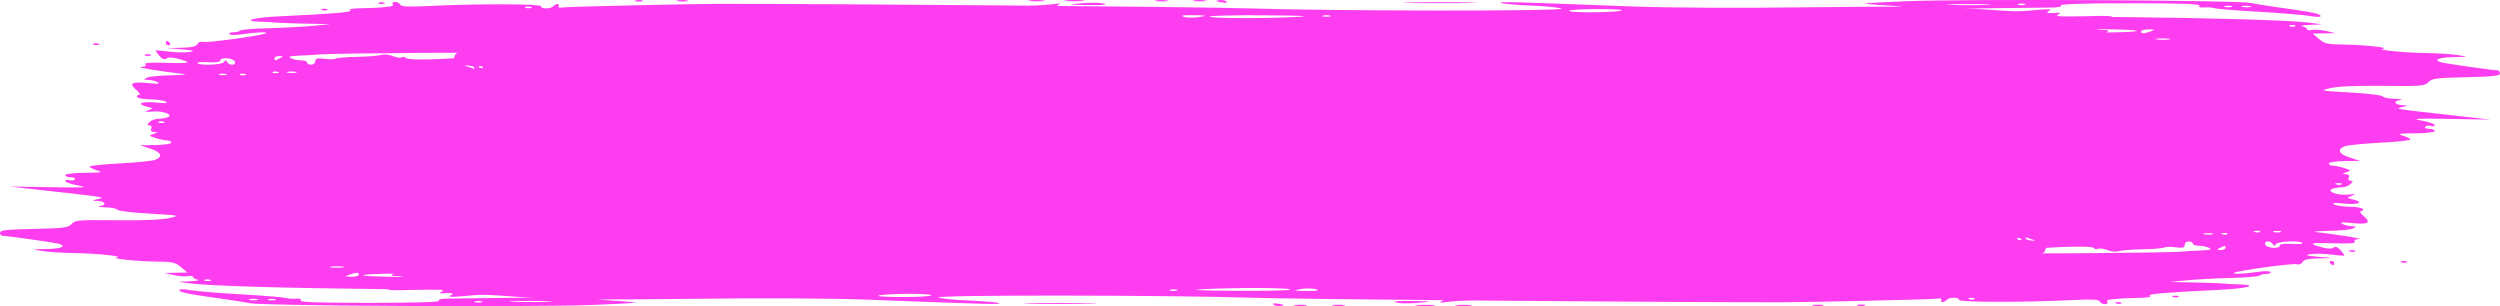 <svg width="245" height="30" viewBox="0 0 245 30" fill="none" xmlns="http://www.w3.org/2000/svg">
<path fill-rule="evenodd" clip-rule="evenodd" d="M186.928 0.115C184.804 0.198 182.946 0.295 182.799 0.332C182.653 0.368 183.552 0.458 184.797 0.531C187.055 0.664 187.052 0.664 183.599 0.73C181.694 0.766 178.877 0.87 177.339 0.962C175.403 1.077 176.388 1.098 180.535 1.03C190.013 0.874 199.744 0.736 200.996 0.74C201.694 0.742 202.079 0.66 201.979 0.531C201.871 0.392 204.202 0.319 208.772 0.319C213.711 0.319 215.677 0.386 215.551 0.549C215.438 0.694 215.605 0.761 216.001 0.73C216.347 0.702 216.81 0.737 217.03 0.806C217.25 0.875 219.228 1.034 221.425 1.159C223.623 1.283 225.871 1.47 226.42 1.573C226.97 1.675 227.419 1.68 227.419 1.584C227.419 1.343 226.714 1.202 222.624 0.63C222.111 0.558 221.152 0.401 220.493 0.28C219.073 0.02 192.697 -0.109 186.928 0.115ZM105.814 0.338C104.562 0.457 104.598 0.466 106.413 0.498C108.326 0.531 108.903 0.441 107.745 0.291C107.416 0.248 106.547 0.269 105.814 0.338ZM102.884 0.443C102.591 0.479 101.302 0.57 100.02 0.645C98.738 0.72 97.689 0.852 97.689 0.938C97.689 1.024 98.079 1.056 98.555 1.01C99.219 0.945 99.328 0.977 99.021 1.149C98.718 1.319 98.909 1.368 99.82 1.351C100.914 1.331 100.949 1.315 100.22 1.167L99.421 1.006L100.398 0.98C100.935 0.967 101.414 1.04 101.463 1.145C101.514 1.252 102.528 1.265 103.816 1.175C106.258 1.004 106.216 0.922 103.683 0.918C102.804 0.916 102.384 0.868 102.751 0.811C103.38 0.713 104.232 0.284 103.67 0.348C103.531 0.364 103.177 0.406 102.884 0.443ZM194.731 0.476C193.822 0.517 192.263 0.517 191.268 0.476C190.273 0.435 191.017 0.402 192.922 0.401C194.827 0.401 195.641 0.434 194.731 0.476ZM198.45 0.459C198.267 0.518 197.967 0.518 197.784 0.459C197.601 0.4 197.75 0.352 198.117 0.352C198.483 0.352 198.633 0.4 198.45 0.459ZM218.695 0.671C218.512 0.73 218.212 0.73 218.029 0.671C217.846 0.613 217.996 0.564 218.362 0.564C218.728 0.564 218.878 0.613 218.695 0.671ZM220.565 0.67C220.384 0.728 220.025 0.732 219.765 0.678C219.506 0.624 219.654 0.577 220.093 0.572C220.533 0.568 220.745 0.612 220.565 0.67ZM106.547 0.889C106.803 0.943 107.223 0.943 107.479 0.889C107.735 0.836 107.526 0.792 107.013 0.792C106.5 0.792 106.29 0.836 106.547 0.889ZM109.077 0.884C109.261 0.943 109.56 0.943 109.743 0.884C109.927 0.825 109.777 0.777 109.41 0.777C109.044 0.777 108.894 0.825 109.077 0.884ZM58.079 1.234C58.003 1.333 56.604 1.394 54.972 1.37C52.01 1.327 46.822 1.64 45.949 1.914C45.657 2.005 45.508 2.254 45.544 2.593C45.603 3.17 45.645 3.19 47.143 3.388C48.369 3.551 48.467 3.894 47.276 3.851C46.483 3.822 46.416 3.868 46.487 4.403C46.554 4.914 46.471 4.987 45.821 4.99C44.889 4.994 44.561 5.183 44.488 5.756C44.44 6.13 44.613 6.231 45.487 6.342C46.901 6.522 46.824 6.816 45.328 6.95C44.146 7.056 42.676 7.821 42.958 8.183C43.028 8.273 42.725 8.41 42.285 8.487C41.594 8.608 41.537 8.668 41.864 8.928C42.073 9.094 42.402 9.232 42.595 9.233C42.861 9.236 42.851 9.285 42.557 9.433C42.284 9.571 42.596 9.649 43.599 9.695C45.012 9.76 45.03 9.769 45.054 10.45C45.067 10.83 44.988 11.14 44.878 11.14C44.769 11.14 44.679 11.331 44.679 11.564C44.679 11.879 44.489 11.996 43.946 12.017C43.307 12.043 43.291 12.058 43.82 12.139C44.592 12.257 45.997 12.834 45.516 12.836C45.313 12.837 45.218 12.97 45.3 13.14C45.517 13.59 44.99 13.833 43.237 14.09C41.668 14.32 40.992 14.535 41.837 14.535C42.081 14.535 42.281 14.678 42.281 14.853C42.281 15.101 41.926 15.171 40.683 15.171C38.959 15.171 38.423 15.576 40.084 15.624C40.702 15.642 40.854 15.688 40.483 15.745C40.153 15.796 39.884 15.919 39.884 16.02C39.884 16.121 39.642 16.265 39.347 16.339C39.052 16.414 38.877 16.56 38.957 16.664C39.038 16.768 38.71 16.943 38.228 17.054C37.472 17.227 37.625 17.258 39.351 17.28C41.402 17.306 41.478 17.53 39.531 17.809C38.668 17.932 38.563 18.003 38.842 18.27C39.106 18.524 39.215 18.532 39.399 18.311C39.577 18.097 39.716 18.128 40.028 18.454C40.394 18.837 40.377 18.889 39.823 19.08C39.305 19.258 39.429 19.305 40.683 19.404C41.998 19.509 42.09 19.547 41.582 19.779C41.271 19.921 40.492 20.101 39.85 20.179C37.858 20.42 37.743 20.673 39.617 20.693L41.349 20.71L39.084 21.389L36.82 22.067L38.152 22.173L39.484 22.279L37.915 22.566C36.818 22.767 36.457 22.91 36.716 23.04C36.92 23.143 37.326 23.236 37.619 23.246C38.148 23.264 38.148 23.265 37.624 23.428C37.241 23.547 37.57 23.643 38.823 23.776C40.387 23.942 40.45 23.966 39.484 24.035C38.898 24.077 38.305 24.2 38.166 24.309C38.009 24.432 39.122 24.513 41.096 24.524C43.554 24.537 44.112 24.589 43.547 24.753C43.122 24.877 42.814 25.125 42.814 25.344C42.814 25.651 42.348 25.798 40.353 26.12C39 26.339 38.119 26.553 38.394 26.595C38.795 26.656 38.821 26.709 38.524 26.859C38.251 26.997 38.328 27.048 38.818 27.053C39.184 27.057 39.66 27.149 39.876 27.257C40.312 27.477 40.199 27.53 38.781 27.776C38.394 27.843 38.013 28.033 37.933 28.199C37.812 28.451 38.272 28.484 40.767 28.402C42.969 28.33 43.642 28.365 43.347 28.537C43.01 28.733 43.031 28.764 43.48 28.736C44.37 28.679 44.565 28.747 44.146 28.967C43.874 29.11 44.258 29.129 45.345 29.026C47.334 28.837 47.233 28.835 51.738 29.162C54.499 29.363 58.546 29.396 67.321 29.289C74.606 29.2 81.435 29.23 85.036 29.367C96.905 29.821 98.085 29.853 97.916 29.714C97.821 29.635 96.502 29.52 94.986 29.456C93.469 29.393 92.114 29.256 91.975 29.152C91.629 28.893 114.566 28.913 122.656 29.179C127.297 29.332 162.347 29.631 174.541 29.622C177.262 29.62 189.128 29.351 189.672 29.28C190.122 29.22 190.354 29.264 190.256 29.39C190.167 29.505 190.213 29.599 190.36 29.599C190.506 29.599 190.7 29.504 190.791 29.387C191.007 29.109 191.99 29.112 191.99 29.391C191.99 29.631 198.283 29.645 202.878 29.416C204.982 29.311 205.672 29.341 205.77 29.544C205.841 29.691 206.073 29.811 206.286 29.811C206.498 29.811 206.598 29.716 206.508 29.599C206.417 29.483 206.56 29.371 206.825 29.351C207.09 29.331 207.487 29.293 207.706 29.267C207.926 29.241 208.765 29.208 209.571 29.194C210.464 29.178 210.9 29.099 210.687 28.992C210.341 28.817 212.231 28.655 217.563 28.401C220.243 28.274 221.456 27.925 219.414 27.87C218.762 27.852 218.109 27.815 217.962 27.788C217.816 27.761 216.557 27.715 215.165 27.685L212.635 27.631L214.366 27.466C215.318 27.376 217.276 27.271 218.716 27.235C220.157 27.199 221.393 27.095 221.463 27.005C221.533 26.915 221.83 26.841 222.123 26.841C222.416 26.841 222.591 26.758 222.512 26.656C222.433 26.554 221.863 26.55 221.231 26.647C219.956 26.844 218.74 26.893 218.932 26.741C219.188 26.536 224.707 25.779 225.089 25.895C225.312 25.964 225.555 25.872 225.645 25.686C225.758 25.452 226.212 25.346 227.211 25.321L228.618 25.287L227.153 25.161C226 25.063 225.84 25.009 226.405 24.91C226.799 24.84 227.698 24.854 228.402 24.94C229.107 25.027 229.71 25.078 229.744 25.055C229.777 25.031 229.613 24.795 229.38 24.529C229.099 24.21 228.866 24.118 228.691 24.258C228.515 24.398 228.144 24.394 227.589 24.247C226.101 23.852 226.336 23.763 228.664 23.84C230.288 23.894 230.896 23.848 230.767 23.681C230.654 23.537 230.821 23.439 231.199 23.427C231.747 23.41 229.129 22.986 227.019 22.75C226.58 22.701 227.119 22.645 228.218 22.626C229.317 22.607 230.396 22.498 230.616 22.385C230.947 22.215 230.924 22.178 230.482 22.173C230.189 22.169 229.77 22.066 229.55 21.942C229.258 21.779 229.49 21.754 230.415 21.853C232.068 22.028 232.418 21.843 231.655 21.196C231.317 20.91 231.199 20.688 231.384 20.688C231.565 20.688 231.638 20.592 231.548 20.476C231.457 20.359 230.881 20.262 230.267 20.26C229.653 20.258 228.971 20.157 228.751 20.036C228.463 19.876 228.743 19.853 229.75 19.953C231.173 20.093 231.711 19.811 230.549 19.533C229.965 19.393 229.963 19.385 230.482 19.186C230.905 19.025 230.82 19.001 230.076 19.071C229.003 19.173 227.877 18.716 228.632 18.485C228.868 18.413 229.276 18.354 229.539 18.354C229.802 18.354 230.167 18.211 230.349 18.036C230.61 17.786 230.611 17.717 230.353 17.717C230.172 17.717 230.094 17.576 230.179 17.399C230.278 17.195 230.169 17.076 229.875 17.066C229.495 17.053 229.508 17.021 229.95 16.877C230.445 16.715 230.429 16.686 229.732 16.468C229.32 16.338 228.811 16.232 228.6 16.232C228.39 16.232 228.218 16.137 228.218 16.02C228.218 15.903 228.907 15.798 229.75 15.787L231.282 15.767L230.283 15.44C229.199 15.086 229.003 14.669 229.766 14.344C230.032 14.231 231.59 14.071 233.229 13.988C234.868 13.905 236.21 13.764 236.21 13.673C236.21 13.583 235.88 13.413 235.477 13.296C234.864 13.118 235.059 13.08 236.676 13.066C237.772 13.057 238.607 12.957 238.607 12.837C238.607 12.72 238.36 12.625 238.059 12.625C237.757 12.625 237.581 12.534 237.668 12.422C237.754 12.311 238.001 12.273 238.216 12.339C238.431 12.404 238.607 12.368 238.607 12.259C238.607 12.149 238.038 11.953 237.342 11.823C236.268 11.623 236.68 11.597 240.072 11.654L244.068 11.722L240.605 11.334C234.545 10.655 234.654 10.673 235.411 10.492C236.027 10.345 236.033 10.332 235.493 10.312C234.681 10.283 234.474 9.917 235.207 9.805C235.542 9.753 235.318 9.7 234.7 9.683C234.09 9.668 233.55 9.56 233.501 9.445C233.453 9.33 232.034 9.158 230.349 9.063C227.349 8.893 227.309 8.884 228.41 8.629C229.127 8.463 230.996 8.386 233.571 8.415C237.297 8.459 237.637 8.431 237.985 8.051C238.317 7.689 238.763 7.63 241.681 7.568C244.328 7.512 245 7.437 245 7.197C245 7.032 244.896 6.896 244.769 6.896C244.394 6.896 239.848 6.257 239.34 6.133C238.377 5.898 238.927 5.622 240.405 5.599C241.921 5.575 241.925 5.572 240.871 5.399C240.285 5.302 238.847 5.211 237.675 5.195C235.587 5.168 232.757 4.88 233.546 4.774C234.298 4.675 231.55 4.382 229.714 4.366C228.113 4.352 227.801 4.283 227.262 3.82L226.645 3.289L227.765 3.27L228.884 3.251L227.973 3.042C227.472 2.928 226.843 2.88 226.575 2.936C226.307 2.992 226.087 2.958 226.087 2.861C226.087 2.763 225.877 2.64 225.621 2.587C225.365 2.533 225.694 2.467 226.353 2.439L227.552 2.387L226.353 2.227C222.435 1.701 194.572 1.411 185.596 1.803C183.032 1.914 179.716 2.008 178.226 2.011C176.315 2.015 175.478 2.094 175.383 2.281C175.281 2.481 175.193 2.486 175.026 2.299C174.838 2.09 169.306 1.849 168.814 2.028C168.333 2.204 98.161 2.181 93.427 2.003C90.277 1.885 86.681 1.752 85.436 1.706C84.19 1.661 80.484 1.574 77.199 1.514C73.914 1.453 70.018 1.343 68.541 1.27C64.272 1.059 58.231 1.038 58.079 1.234ZM193.272 1.1C193.464 1.162 193.694 1.154 193.782 1.083C193.871 1.013 193.713 0.963 193.433 0.972C193.122 0.982 193.059 1.033 193.272 1.1ZM186.079 1.312C186.271 1.374 186.501 1.366 186.59 1.296C186.678 1.225 186.521 1.175 186.24 1.184C185.93 1.194 185.867 1.245 186.079 1.312ZM188.21 1.312C188.403 1.374 188.632 1.366 188.721 1.296C188.809 1.225 188.652 1.175 188.371 1.184C188.061 1.194 187.998 1.245 188.21 1.312ZM102.684 1.742C103.014 1.792 103.553 1.792 103.883 1.742C104.213 1.691 103.943 1.65 103.283 1.65C102.624 1.65 102.354 1.691 102.684 1.742ZM156.632 2.58C156.452 2.638 156.092 2.641 155.833 2.588C155.574 2.534 155.721 2.486 156.161 2.482C156.6 2.478 156.812 2.522 156.632 2.58ZM224.949 2.569C224.861 2.639 224.631 2.647 224.439 2.585C224.226 2.518 224.289 2.467 224.6 2.457C224.881 2.448 225.038 2.498 224.949 2.569ZM185.254 2.946C185.344 3.018 184.47 3.088 183.31 3.101C182.15 3.114 178.144 3.174 174.408 3.233C170.672 3.292 157.448 3.414 145.021 3.505C132.594 3.595 121.773 3.733 120.974 3.813C119.506 3.959 117.749 3.79 118.071 3.534C118.257 3.387 120.778 3.347 134.917 3.272C140.313 3.243 143.774 3.145 143.774 3.022C143.774 2.91 143.943 2.871 144.149 2.934C144.718 3.108 153.589 3.079 160.023 2.881C166.314 2.688 184.99 2.736 185.254 2.946ZM192.212 2.759C192.02 2.912 187.454 2.93 187.265 2.779C187.177 2.71 188.285 2.653 189.725 2.653C191.166 2.653 192.285 2.7 192.212 2.759ZM193.249 2.781C193.161 2.851 192.931 2.859 192.739 2.798C192.526 2.73 192.59 2.68 192.9 2.669C193.181 2.66 193.338 2.71 193.249 2.781ZM173.013 3.015C173.344 3.066 173.824 3.064 174.078 3.011C174.333 2.958 174.062 2.916 173.476 2.918C172.89 2.921 172.682 2.964 173.013 3.015ZM209.396 3.024C209.464 3.111 207.863 3.183 205.838 3.183C203.814 3.183 202.067 3.111 201.957 3.024C201.847 2.937 203.448 2.865 205.515 2.865C207.582 2.865 209.329 2.937 209.396 3.024ZM210.77 3.077C210.042 3.326 209.838 3.326 209.838 3.077C209.838 2.96 210.167 2.872 210.57 2.88C211.219 2.893 211.242 2.915 210.77 3.077ZM162.105 3.222C162.297 3.283 162.527 3.276 162.615 3.205C162.704 3.135 162.546 3.085 162.266 3.094C161.955 3.104 161.892 3.154 162.105 3.222ZM163.691 3.231C164.17 3.278 164.889 3.277 165.289 3.229C165.69 3.18 165.298 3.142 164.419 3.143C163.54 3.144 163.212 3.184 163.691 3.231ZM109.918 3.726C109.726 3.821 109.46 3.844 109.328 3.779C109.196 3.714 109.244 3.583 109.436 3.489C109.627 3.394 109.893 3.371 110.025 3.436C110.158 3.501 110.109 3.632 109.918 3.726ZM114.738 3.547C114.738 3.639 113.869 3.702 112.807 3.689C111.373 3.67 111.081 3.623 111.675 3.505C112.697 3.302 114.738 3.331 114.738 3.547ZM117.402 3.401C117.402 3.627 115.964 3.938 115.558 3.799C115.226 3.685 115.277 3.621 115.804 3.493C116.617 3.296 117.402 3.25 117.402 3.401ZM108.735 3.726C108.649 3.836 107.658 3.924 106.531 3.923C105.404 3.921 104.622 3.849 104.794 3.763C105.268 3.526 108.917 3.491 108.735 3.726ZM193.926 3.641C193.746 3.699 193.386 3.702 193.127 3.648C192.868 3.595 193.015 3.547 193.455 3.543C193.894 3.539 194.106 3.582 193.926 3.641ZM212.568 3.863C212.238 3.914 211.699 3.914 211.369 3.863C211.04 3.813 211.309 3.771 211.969 3.771C212.628 3.771 212.897 3.813 212.568 3.863ZM47.343 6.684C47.343 6.801 47.29 6.896 47.225 6.896C47.16 6.896 47.033 6.801 46.943 6.684C46.852 6.567 46.905 6.472 47.06 6.472C47.215 6.472 47.343 6.567 47.343 6.684ZM40.1 14.467C40.292 14.529 40.522 14.521 40.611 14.451C40.699 14.38 40.542 14.33 40.261 14.339C39.951 14.349 39.888 14.4 40.1 14.467ZM229.478 18.058C229.389 18.128 229.16 18.136 228.967 18.074C228.755 18.007 228.818 17.956 229.128 17.946C229.409 17.937 229.566 17.987 229.478 18.058ZM42.281 18.566C42.281 18.683 42.154 18.778 41.999 18.778C41.844 18.778 41.791 18.683 41.882 18.566C41.972 18.449 42.099 18.354 42.164 18.354C42.228 18.354 42.281 18.449 42.281 18.566ZM121.542 21.763C121.828 22.132 121.502 22.211 121.137 21.86C120.926 21.658 120.906 21.537 121.083 21.537C121.239 21.537 121.445 21.638 121.542 21.763ZM138.434 22.285C138.592 22.207 138.652 22.055 138.568 21.946C138.48 21.833 139.092 21.749 140.007 21.749C140.926 21.749 141.64 21.847 141.696 21.982C141.75 22.11 142.357 22.265 143.045 22.327C144.759 22.481 144.369 22.808 142.566 22.727C141.482 22.678 141.11 22.735 141.11 22.948C141.11 23.308 140.135 23.326 139.955 22.969C139.877 22.815 139.811 22.865 139.799 23.087C139.788 23.298 139.68 23.423 139.559 23.363C139.439 23.304 139.14 23.442 138.896 23.669C138.374 24.155 137.114 24.231 137.114 23.778C137.114 23.546 136.883 23.503 136.146 23.598C135.387 23.696 135.206 23.659 135.309 23.425C135.381 23.262 135.61 23.138 135.818 23.149C136.026 23.161 136.36 23.031 136.56 22.861C136.876 22.591 136.806 22.569 136.02 22.696C135.523 22.776 134.917 22.886 134.673 22.94C134.429 22.995 134.159 22.948 134.073 22.838C133.987 22.728 134.523 22.571 135.264 22.49C136.005 22.409 136.754 22.218 136.929 22.065C137.19 21.838 137.329 21.846 137.697 22.108C137.944 22.283 138.276 22.363 138.434 22.285ZM176.007 22.043C176.007 22.217 174.377 22.305 174.248 22.138C174.172 22.04 174.537 21.961 175.059 21.961C175.58 21.961 176.007 21.998 176.007 22.043ZM127.364 23.32C127.135 23.796 126.8 23.558 126.88 22.978C126.98 22.256 126.986 22.25 127.267 22.632C127.409 22.826 127.453 23.136 127.364 23.32ZM146.243 22.524C146.063 22.582 145.703 22.586 145.444 22.532C145.185 22.478 145.332 22.431 145.772 22.427C146.211 22.422 146.423 22.466 146.243 22.524ZM155.229 22.608C153.52 22.85 147.447 22.842 146.971 22.597C146.706 22.461 148.231 22.4 151.499 22.415C154.87 22.431 156.048 22.492 155.229 22.608ZM160.756 22.537C160.353 22.586 159.694 22.586 159.291 22.537C158.888 22.488 159.218 22.449 160.023 22.449C160.829 22.449 161.159 22.488 160.756 22.537ZM163.287 22.526C163.104 22.585 162.804 22.585 162.621 22.526C162.438 22.467 162.587 22.419 162.954 22.419C163.32 22.419 163.47 22.467 163.287 22.526ZM165.951 22.526C165.768 22.585 165.468 22.585 165.285 22.526C165.102 22.467 165.251 22.419 165.618 22.419C165.984 22.419 166.134 22.467 165.951 22.526ZM120.598 22.701C120.598 23.01 119.605 23.657 119.141 23.651C118.621 23.645 118.624 23.629 119.21 23.239L119.819 22.835L118.677 22.753C117.674 22.681 117.722 22.667 119.067 22.634C119.909 22.614 120.598 22.644 120.598 22.701ZM121.858 22.726C121.77 22.796 121.54 22.804 121.348 22.742C121.135 22.675 121.198 22.624 121.509 22.614C121.789 22.605 121.947 22.655 121.858 22.726ZM138.18 22.81C138.18 22.926 138.307 23.022 138.462 23.022C138.617 23.022 138.67 22.926 138.579 22.81C138.489 22.693 138.362 22.597 138.297 22.597C138.233 22.597 138.18 22.693 138.18 22.81ZM221.486 22.726C221.398 22.796 221.168 22.804 220.976 22.742C220.763 22.675 220.826 22.624 221.137 22.614C221.418 22.605 221.575 22.655 221.486 22.726ZM223.49 22.738C223.307 22.797 223.007 22.797 222.824 22.738C222.641 22.679 222.791 22.631 223.157 22.631C223.523 22.631 223.673 22.679 223.49 22.738ZM109.072 22.938C108.983 23.008 108.753 23.016 108.561 22.954C108.349 22.887 108.412 22.837 108.722 22.826C109.003 22.817 109.16 22.867 109.072 22.938ZM116.542 23.062C116.484 23.2 116.277 23.356 116.083 23.407C115.884 23.46 115.806 23.403 115.904 23.277C116.001 23.151 115.813 23.012 115.475 22.96C115.045 22.894 115.127 22.859 115.759 22.838C116.338 22.82 116.61 22.897 116.542 23.062ZM124.994 23.234C124.897 23.477 124.946 23.658 125.109 23.658C125.266 23.658 125.393 23.738 125.393 23.835C125.393 24.111 124.31 23.979 124.074 23.674C123.91 23.464 123.734 23.457 123.291 23.646C122.976 23.78 122.589 23.826 122.43 23.748C122.111 23.591 123.909 22.854 124.679 22.827C125.045 22.814 125.122 22.913 124.994 23.234ZM175.341 23.022C175.431 23.138 175.378 23.234 175.223 23.234C175.068 23.234 174.941 23.138 174.941 23.022C174.941 22.905 174.994 22.81 175.059 22.81C175.123 22.81 175.25 22.905 175.341 23.022ZM177.871 22.903C177.871 22.955 177.751 23.056 177.605 23.128C177.458 23.2 177.339 23.158 177.339 23.034C177.339 22.911 177.458 22.81 177.605 22.81C177.751 22.81 177.871 22.852 177.871 22.903ZM216.835 22.949C216.655 23.007 216.295 23.011 216.036 22.957C215.777 22.903 215.924 22.855 216.364 22.851C216.803 22.847 217.016 22.891 216.835 22.949ZM218.29 22.938C218.201 23.008 217.971 23.016 217.779 22.954C217.567 22.887 217.63 22.837 217.94 22.826C218.221 22.817 218.378 22.867 218.29 22.938ZM113.006 23.234C113.097 23.351 113.044 23.446 112.889 23.446C112.734 23.446 112.607 23.351 112.607 23.234C112.607 23.117 112.66 23.022 112.724 23.022C112.789 23.022 112.916 23.117 113.006 23.234ZM144.501 23.15C144.412 23.22 144.183 23.228 143.991 23.167C143.778 23.099 143.841 23.049 144.151 23.038C144.432 23.029 144.589 23.079 144.501 23.15ZM145.833 23.15C145.744 23.22 145.515 23.228 145.322 23.167C145.11 23.099 145.173 23.049 145.483 23.038C145.764 23.029 145.921 23.079 145.833 23.15ZM148.303 23.34C148.303 23.515 148.422 23.658 148.569 23.658C148.715 23.658 148.835 23.539 148.835 23.393C148.834 23.196 149.419 23.146 151.102 23.197C152.474 23.238 153.308 23.346 153.212 23.471C153.124 23.583 152.841 23.622 152.583 23.557C152.324 23.491 151.765 23.582 151.34 23.759C150.655 24.043 150.557 24.044 150.481 23.763C150.384 23.409 149.224 23.328 148.968 23.658C148.79 23.889 147.691 23.95 147.433 23.744C147.174 23.537 147.53 23.022 147.931 23.022C148.135 23.022 148.303 23.165 148.303 23.34ZM172.81 23.34C172.529 23.61 172.588 23.658 173.193 23.658C173.601 23.658 173.836 23.749 173.742 23.87C173.652 23.987 173.325 24.083 173.016 24.083C172.707 24.083 172.54 24.151 172.645 24.234C172.75 24.318 173.806 24.357 174.992 24.321C176.918 24.263 177.13 24.294 176.977 24.611C176.864 24.845 176.919 24.933 177.138 24.87C177.322 24.816 177.442 24.665 177.405 24.534C177.368 24.402 177.645 24.295 178.02 24.295C178.407 24.295 178.631 24.387 178.537 24.507C178.447 24.624 178.5 24.719 178.655 24.719C178.81 24.719 178.937 24.624 178.937 24.507C178.937 24.154 179.933 24.269 180.113 24.643C180.206 24.835 180.241 25.024 180.192 25.063C180.143 25.102 178.922 25.16 177.478 25.192C175.561 25.234 174.823 25.178 174.742 24.984C174.68 24.839 174.393 24.719 174.104 24.719C173.814 24.719 173.652 24.815 173.742 24.931C173.838 25.055 173.568 25.143 173.092 25.143C172.644 25.143 172.277 25.048 172.277 24.931C172.277 24.815 171.834 24.719 171.292 24.719C170.214 24.719 170.352 24.38 171.478 24.26C171.979 24.206 172.165 24.044 172.228 23.605C172.28 23.247 172.473 23.022 172.727 23.022C173.065 23.022 173.081 23.08 172.81 23.34ZM199.315 23.511C199.608 23.572 199.279 23.612 198.583 23.6C197.887 23.589 197.317 23.495 197.317 23.392C197.317 23.289 197.572 23.27 197.883 23.349C198.316 23.458 198.398 23.424 198.232 23.204C198.061 22.977 198.096 22.967 198.398 23.158C198.61 23.291 199.022 23.45 199.315 23.511ZM166.017 23.446C165.927 23.563 165.74 23.658 165.602 23.658C165.464 23.658 165.351 23.563 165.351 23.446C165.351 23.329 165.538 23.234 165.766 23.234C165.995 23.234 166.108 23.329 166.017 23.446ZM137.647 23.658C138.164 23.924 138.446 23.924 138.446 23.658C138.446 23.542 138.176 23.448 137.847 23.449C137.362 23.452 137.324 23.492 137.647 23.658ZM162.687 23.75C162.687 23.923 163.005 24.087 163.42 24.129C164.008 24.189 163.935 24.224 163.054 24.305C162.052 24.398 161.955 24.365 161.955 23.927C161.955 23.66 162.118 23.446 162.321 23.446C162.522 23.446 162.687 23.583 162.687 23.75ZM170.945 23.627C170.945 23.733 170.463 23.826 169.874 23.832C169.285 23.839 168.857 23.774 168.923 23.689C169.102 23.459 170.945 23.402 170.945 23.627ZM87.966 23.87C88.057 23.987 87.944 24.083 87.716 24.083C87.487 24.083 87.3 23.987 87.3 23.87C87.3 23.754 87.413 23.658 87.551 23.658C87.689 23.658 87.876 23.754 87.966 23.87ZM140.844 23.883C140.844 24.006 140.711 24.042 140.548 23.962C140.385 23.882 140.147 23.948 140.019 24.108C139.835 24.34 139.785 24.323 139.782 24.03C139.78 23.799 139.98 23.658 140.311 23.658C140.604 23.658 140.844 23.759 140.844 23.883ZM144.573 23.817C144.573 23.905 144.285 23.977 143.932 23.977C143.58 23.977 143.348 23.905 143.416 23.817C143.483 23.73 143.772 23.658 144.056 23.658C144.341 23.658 144.573 23.73 144.573 23.817ZM195.32 23.87C195.229 23.987 194.892 24.076 194.571 24.068C194.009 24.053 194.007 24.046 194.52 23.87C195.253 23.619 195.514 23.619 195.32 23.87ZM214.899 23.87C214.899 23.987 215.169 24.084 215.498 24.086C215.828 24.088 216.277 24.182 216.497 24.295C216.792 24.447 216.582 24.512 215.698 24.545C215.039 24.57 214.08 24.628 213.567 24.674C213.054 24.72 208.499 24.786 203.444 24.82C198.39 24.854 194.973 24.811 195.852 24.724C196.731 24.637 198.05 24.506 198.783 24.433C201.597 24.155 205.011 24.082 205.178 24.297C205.27 24.416 205.469 24.453 205.619 24.379C205.77 24.305 206.173 24.364 206.515 24.51C206.857 24.656 207.356 24.706 207.622 24.621C207.888 24.537 208.967 24.45 210.02 24.43C211.073 24.41 212.013 24.33 212.108 24.254C212.204 24.178 212.691 24.168 213.191 24.233C213.914 24.326 214.1 24.279 214.1 24.004C214.1 23.814 214.279 23.658 214.499 23.658C214.719 23.658 214.899 23.754 214.899 23.87ZM222.735 23.924C222.859 24.136 222.922 24.136 223.046 23.924C223.213 23.638 225.437 23.547 225.646 23.817C225.714 23.905 225.242 23.943 224.597 23.902C223.864 23.856 223.423 23.915 223.423 24.061C223.423 24.415 222.17 24.341 221.995 23.977C221.808 23.59 222.51 23.539 222.735 23.924ZM160.956 24.083C160.865 24.199 160.469 24.288 160.074 24.28C159.434 24.267 159.415 24.245 159.89 24.083C160.63 23.829 161.152 23.829 160.956 24.083ZM185.996 24.083C185.905 24.199 186.078 24.295 186.38 24.295C186.681 24.295 186.928 24.199 186.928 24.083C186.928 23.832 187.445 23.889 187.883 24.187C188.286 24.461 186.918 24.945 186.177 24.791C185.891 24.731 185.576 24.786 185.478 24.913C185.379 25.04 185.119 25.143 184.899 25.143C184.679 25.143 184.579 25.041 184.677 24.915C184.8 24.757 184.477 24.732 183.627 24.833C182.883 24.922 182.4 24.898 182.4 24.773C182.4 24.659 183.087 24.51 183.927 24.441C184.767 24.372 185.497 24.215 185.548 24.093C185.599 23.971 185.758 23.87 185.901 23.87C186.044 23.87 186.087 23.966 185.996 24.083ZM193.612 24.066C193.406 24.17 192.884 24.22 192.453 24.176C191.849 24.116 191.637 24.193 191.532 24.514C191.456 24.744 191.293 24.931 191.168 24.931C190.88 24.931 191.19 24.241 191.571 24.033C191.728 23.947 192.336 23.877 192.922 23.877C193.649 23.877 193.869 23.937 193.612 24.066ZM99.82 24.27C99.82 24.523 98.79 24.724 98.62 24.505C98.546 24.409 98.636 24.283 98.82 24.224C99.365 24.048 99.82 24.07 99.82 24.27ZM103.283 24.295C103.283 24.412 103.171 24.507 103.033 24.507C102.895 24.507 102.708 24.412 102.617 24.295C102.527 24.178 102.64 24.083 102.868 24.083C103.096 24.083 103.283 24.178 103.283 24.295ZM108.078 24.272C108.078 24.593 106.133 24.661 105.422 24.365C104.798 24.106 104.872 24.085 106.413 24.084C107.329 24.083 108.078 24.168 108.078 24.272ZM108.897 24.353C108.864 24.607 108.499 24.558 108.385 24.284C108.326 24.144 108.422 24.068 108.598 24.114C108.774 24.161 108.908 24.268 108.897 24.353ZM111.256 25.021C111.266 25.13 111.053 25.034 110.781 24.809C110.446 24.532 110.382 24.352 110.581 24.25C110.848 24.112 111.209 24.525 111.256 25.021ZM113.517 24.211C114.059 24.377 114.064 24.719 113.524 24.719C113.295 24.719 113.178 24.809 113.263 24.918C113.348 25.028 113.176 25.103 112.88 25.086C112.328 25.052 112.242 24.537 112.74 24.245C113.066 24.054 113.01 24.056 113.517 24.211ZM218.095 24.295C218.095 24.412 217.886 24.506 217.629 24.504C217.231 24.501 217.221 24.471 217.563 24.295C218.065 24.036 218.095 24.036 218.095 24.295ZM116.213 24.625C115.532 24.848 115.496 24.897 115.947 24.989C116.369 25.074 116.341 25.099 115.801 25.119C115.415 25.133 115.004 24.979 114.827 24.755C114.548 24.398 114.627 24.366 115.762 24.366C116.991 24.367 116.995 24.37 116.213 24.625ZM119.875 24.87C119.983 25.317 119.919 25.374 119.434 25.27C119.122 25.204 118.387 25.145 117.801 25.14C116.939 25.133 116.826 25.089 117.208 24.912C117.467 24.791 117.613 24.607 117.531 24.502C117.449 24.396 117.915 24.319 118.566 24.329C119.603 24.346 119.765 24.412 119.875 24.87ZM127.703 24.839C127.979 25.14 128.13 25.17 128.378 24.973C128.821 24.62 129.389 24.656 129.389 25.037C129.389 25.285 129.051 25.352 127.857 25.339C127.015 25.33 126.476 25.274 126.659 25.215C127.442 24.963 126.884 24.719 125.527 24.719C123.942 24.719 123.516 25.063 124.927 25.202C125.466 25.255 125.22 25.3 124.277 25.322C123.426 25.341 122.682 25.255 122.582 25.125C122.453 24.959 122.322 24.959 122.113 25.125C121.954 25.252 121.644 25.356 121.424 25.356C121.129 25.356 121.103 25.294 121.324 25.118C121.488 24.987 121.556 24.742 121.475 24.573C121.35 24.314 121.793 24.281 124.337 24.359C126.862 24.436 127.404 24.513 127.703 24.839ZM133.65 24.772C133.652 25.009 131.844 24.965 131.657 24.723C131.559 24.598 131.922 24.535 132.572 24.564C133.164 24.591 133.649 24.685 133.65 24.772ZM143.241 24.707C143.241 24.817 143.122 24.965 142.976 25.037C142.511 25.266 135.315 25.161 134.717 24.916C134.413 24.792 137.712 24.574 140.378 24.542C142.02 24.522 143.241 24.592 143.241 24.707ZM154.923 24.83C155.204 25.053 154.7 25.129 152.215 25.237C149.668 25.347 146.971 25.077 146.971 24.711C146.971 24.525 154.685 24.64 154.923 24.83ZM164.419 24.924C162.7 25.046 161.408 24.956 161.836 24.744C161.981 24.672 162.981 24.657 164.058 24.712L166.017 24.81L164.419 24.924ZM169.081 24.719C169.081 24.836 169.028 24.931 168.963 24.931C168.898 24.931 168.772 24.836 168.681 24.719C168.59 24.602 168.643 24.507 168.798 24.507C168.953 24.507 169.081 24.602 169.081 24.719ZM175.074 24.719C174.984 24.836 175.097 24.931 175.325 24.931C175.553 24.931 175.74 24.836 175.74 24.719C175.74 24.602 175.628 24.507 175.49 24.507C175.352 24.507 175.165 24.602 175.074 24.719ZM230.299 24.652C230.491 24.713 230.721 24.706 230.81 24.635C230.898 24.565 230.741 24.515 230.46 24.524C230.15 24.534 230.087 24.584 230.299 24.652ZM167.897 24.911C167.815 25.017 167.508 25.054 167.216 24.993C166.483 24.84 166.549 24.719 167.365 24.719C167.74 24.719 167.979 24.806 167.897 24.911ZM181.667 24.86C181.484 24.919 181.185 24.919 181.001 24.86C180.818 24.801 180.968 24.753 181.334 24.753C181.701 24.753 181.851 24.801 181.667 24.86ZM193.921 24.86C193.738 24.919 193.438 24.919 193.255 24.86C193.072 24.801 193.222 24.753 193.588 24.753C193.954 24.753 194.104 24.801 193.921 24.86ZM228.351 25.78C228.442 25.897 228.569 25.992 228.633 25.992C228.698 25.992 228.751 25.897 228.751 25.78C228.751 25.663 228.624 25.568 228.469 25.568C228.314 25.568 228.261 25.663 228.351 25.78ZM235.361 25.713C235.553 25.774 235.783 25.767 235.871 25.696C235.96 25.626 235.802 25.576 235.522 25.585C235.211 25.595 235.148 25.645 235.361 25.713ZM126.458 28.379C126.459 28.467 124.031 28.52 121.065 28.499C117.33 28.471 116.367 28.422 117.935 28.34C121.187 28.168 126.458 28.192 126.458 28.379ZM129.123 28.457C129.123 28.502 128.554 28.527 127.857 28.513C126.769 28.492 126.704 28.468 127.391 28.344C128.138 28.208 129.123 28.273 129.123 28.457ZM115.337 28.467C115.154 28.526 114.855 28.526 114.671 28.467C114.488 28.408 114.638 28.36 115.004 28.36C115.371 28.36 115.521 28.408 115.337 28.467ZM91.229 28.919C91.413 29.016 90.32 29.1 88.768 29.11C87.231 29.119 86.023 29.064 86.082 28.988C86.243 28.78 90.846 28.718 91.229 28.919ZM212.984 29.108C213.176 29.169 213.406 29.161 213.495 29.091C213.583 29.02 213.426 28.97 213.145 28.98C212.835 28.99 212.772 29.04 212.984 29.108ZM193.516 29.303C193.427 29.373 193.197 29.381 193.005 29.32C192.793 29.252 192.856 29.202 193.166 29.192C193.447 29.183 193.604 29.233 193.516 29.303ZM100.938 29.758C102.505 29.795 105.142 29.795 106.798 29.758C108.455 29.72 107.173 29.69 103.949 29.69C100.726 29.689 99.371 29.72 100.938 29.758ZM124.812 29.858C124.954 29.971 125.293 30.026 125.565 29.98C125.931 29.918 125.864 29.865 125.307 29.774C124.82 29.695 124.645 29.725 124.812 29.858ZM207.39 29.744C207.582 29.805 207.812 29.798 207.901 29.727C207.989 29.657 207.832 29.607 207.551 29.616C207.241 29.626 207.178 29.677 207.39 29.744ZM126.928 29.961C127.26 30.012 127.739 30.01 127.994 29.957C128.248 29.904 127.977 29.863 127.391 29.865C126.805 29.867 126.597 29.911 126.928 29.961ZM130.658 29.961C130.989 30.012 131.469 30.01 131.723 29.957C131.978 29.904 131.707 29.863 131.121 29.865C130.535 29.867 130.326 29.911 130.658 29.961ZM138.917 29.965C139.396 30.012 140.115 30.012 140.516 29.963C140.916 29.915 140.524 29.876 139.645 29.877C138.766 29.878 138.439 29.918 138.917 29.965ZM142.779 29.964C143.184 30.012 143.783 30.011 144.111 29.961C144.438 29.91 144.107 29.871 143.374 29.872C142.642 29.874 142.374 29.915 142.779 29.964ZM177.671 29.958C177.928 30.011 178.348 30.011 178.604 29.958C178.86 29.904 178.65 29.861 178.138 29.861C177.625 29.861 177.415 29.904 177.671 29.958ZM182.067 29.952C182.25 30.011 182.55 30.011 182.733 29.952C182.916 29.893 182.766 29.845 182.4 29.845C182.034 29.845 181.884 29.893 182.067 29.952Z" fill="#FF3DF0"/>
<path fill-rule="evenodd" clip-rule="evenodd" d="M58.072 29.885C60.196 29.802 62.054 29.705 62.201 29.668C62.347 29.632 61.448 29.542 60.203 29.469C57.945 29.336 57.948 29.336 61.401 29.27C63.306 29.234 66.123 29.13 67.662 29.038C69.597 28.923 68.612 28.902 64.465 28.97C54.987 29.126 45.256 29.264 44.004 29.26C43.306 29.258 42.921 29.34 43.021 29.469C43.129 29.608 40.798 29.681 36.228 29.681C31.289 29.681 29.323 29.614 29.449 29.451C29.562 29.306 29.395 29.239 28.999 29.27C28.653 29.298 28.19 29.264 27.97 29.194C27.75 29.125 25.772 28.966 23.575 28.841C21.377 28.717 19.129 28.53 18.58 28.427C18.03 28.325 17.581 28.32 17.581 28.416C17.581 28.657 18.287 28.797 22.376 29.37C22.889 29.442 23.848 29.599 24.507 29.72C25.927 29.98 52.303 30.109 58.072 29.885ZM139.186 29.662C140.438 29.543 140.402 29.534 138.587 29.502C136.674 29.47 136.097 29.559 137.255 29.709C137.584 29.752 138.453 29.731 139.186 29.662ZM142.116 29.557C142.409 29.521 143.698 29.43 144.98 29.355C146.262 29.28 147.311 29.148 147.311 29.062C147.311 28.976 146.921 28.944 146.445 28.99C145.781 29.055 145.672 29.023 145.979 28.851C146.282 28.681 146.091 28.632 145.18 28.649C144.086 28.669 144.051 28.685 144.78 28.832L145.579 28.994L144.602 29.02C144.065 29.034 143.586 28.96 143.537 28.855C143.486 28.748 142.472 28.735 141.184 28.825C138.742 28.996 138.784 29.078 141.317 29.082C142.196 29.084 142.616 29.132 142.249 29.189C141.62 29.287 140.768 29.716 141.33 29.652C141.469 29.637 141.823 29.594 142.116 29.557ZM50.269 29.524C51.178 29.483 52.737 29.483 53.732 29.524C54.727 29.564 53.983 29.599 52.078 29.599C50.173 29.599 49.359 29.566 50.269 29.524ZM46.55 29.541C46.733 29.482 47.033 29.482 47.216 29.541C47.399 29.599 47.25 29.648 46.883 29.648C46.517 29.648 46.367 29.599 46.55 29.541ZM26.305 29.329C26.488 29.27 26.788 29.27 26.971 29.329C27.154 29.387 27.004 29.436 26.638 29.436C26.272 29.436 26.122 29.387 26.305 29.329ZM24.435 29.33C24.616 29.272 24.975 29.268 25.235 29.322C25.494 29.376 25.346 29.423 24.907 29.428C24.467 29.432 24.255 29.388 24.435 29.33ZM138.453 29.111C138.197 29.057 137.777 29.057 137.521 29.111C137.265 29.164 137.474 29.208 137.987 29.208C138.5 29.208 138.71 29.164 138.453 29.111ZM135.923 29.116C135.739 29.057 135.44 29.057 135.257 29.116C135.073 29.175 135.223 29.223 135.59 29.223C135.956 29.223 136.106 29.175 135.923 29.116ZM186.921 28.766C186.997 28.667 188.396 28.606 190.028 28.63C192.99 28.673 198.178 28.36 199.051 28.086C199.343 27.995 199.492 27.746 199.456 27.407C199.396 26.83 199.355 26.81 197.857 26.612C196.631 26.449 196.533 26.106 197.724 26.149C198.517 26.178 198.583 26.131 198.513 25.597C198.446 25.086 198.529 25.013 199.179 25.01C200.111 25.006 200.439 24.817 200.512 24.244C200.56 23.87 200.387 23.769 199.513 23.658C198.099 23.478 198.176 23.184 199.672 23.05C200.854 22.944 202.324 22.18 202.042 21.817C201.972 21.727 202.275 21.59 202.715 21.513C203.406 21.392 203.463 21.332 203.136 21.072C202.927 20.906 202.598 20.768 202.405 20.767C202.139 20.764 202.149 20.715 202.443 20.567C202.716 20.43 202.404 20.351 201.401 20.305C199.988 20.24 199.97 20.231 199.946 19.55C199.933 19.17 200.012 18.86 200.122 18.86C200.231 18.86 200.321 18.669 200.321 18.436C200.321 18.121 200.511 18.004 201.054 17.983C201.692 17.957 201.709 17.942 201.18 17.861C200.408 17.743 199.003 17.166 199.484 17.164C199.687 17.163 199.782 17.03 199.7 16.86C199.483 16.41 200.01 16.167 201.763 15.91C203.332 15.68 204.008 15.465 203.163 15.465C202.919 15.465 202.719 15.322 202.719 15.147C202.719 14.899 203.074 14.829 204.317 14.829C206.041 14.829 206.577 14.424 204.917 14.376C204.298 14.358 204.146 14.312 204.517 14.255C204.847 14.204 205.116 14.081 205.116 13.98C205.116 13.879 205.358 13.736 205.653 13.661C205.948 13.586 206.124 13.44 206.043 13.336C205.962 13.232 206.29 13.057 206.772 12.946C207.528 12.773 207.375 12.742 205.649 12.72C203.598 12.694 203.521 12.47 205.469 12.191C206.332 12.068 206.437 11.997 206.158 11.73C205.894 11.476 205.785 11.468 205.601 11.689C205.423 11.903 205.284 11.871 204.972 11.546C204.606 11.164 204.623 11.111 205.177 10.92C205.695 10.742 205.571 10.695 204.317 10.595C203.002 10.491 202.91 10.453 203.418 10.221C203.729 10.079 204.508 9.899 205.15 9.821C207.142 9.58 207.257 9.327 205.383 9.307L203.651 9.29L205.915 8.611L208.18 7.933L206.848 7.827L205.516 7.721L207.085 7.434C208.182 7.233 208.543 7.09 208.284 6.96C208.08 6.857 207.674 6.764 207.381 6.754C206.852 6.736 206.852 6.735 207.376 6.572C207.759 6.453 207.43 6.357 206.177 6.224C204.613 6.058 204.551 6.034 205.516 5.965C206.102 5.923 206.695 5.8 206.835 5.691C206.991 5.568 205.878 5.487 203.904 5.476C201.446 5.463 200.888 5.411 201.454 5.246C201.878 5.123 202.186 4.875 202.186 4.656C202.186 4.349 202.652 4.202 204.647 3.88C206 3.661 206.881 3.447 206.606 3.405C206.205 3.344 206.179 3.291 206.476 3.141C206.75 3.003 206.672 2.952 206.182 2.947C205.816 2.943 205.34 2.851 205.124 2.743C204.688 2.523 204.801 2.47 206.219 2.224C206.606 2.157 206.987 1.967 207.067 1.801C207.189 1.55 206.728 1.516 204.233 1.598C202.031 1.67 201.358 1.635 201.653 1.463C201.99 1.267 201.969 1.236 201.52 1.264C200.63 1.321 200.435 1.253 200.854 1.033C201.126 0.89 200.743 0.871 199.655 0.974C197.666 1.163 197.767 1.165 193.262 0.838C190.501 0.637 186.454 0.604 177.679 0.711C170.394 0.801 163.565 0.77 159.964 0.632C148.095 0.179 146.915 0.147 147.084 0.286C147.179 0.365 148.498 0.481 150.015 0.544C151.531 0.607 152.886 0.744 153.025 0.848C153.372 1.107 130.434 1.087 122.344 0.821C117.703 0.668 82.653 0.369 70.459 0.378C67.738 0.38 55.872 0.649 55.328 0.72C54.879 0.78 54.646 0.736 54.744 0.61C54.833 0.495 54.786 0.401 54.64 0.401C54.493 0.401 54.3 0.496 54.209 0.613C53.993 0.891 53.01 0.888 53.01 0.609C53.01 0.369 46.718 0.355 42.122 0.584C40.018 0.689 39.328 0.659 39.23 0.456C39.159 0.309 38.927 0.189 38.715 0.189C38.502 0.189 38.402 0.284 38.492 0.401C38.583 0.517 38.44 0.629 38.175 0.649C37.91 0.669 37.513 0.707 37.294 0.733C37.074 0.759 36.235 0.792 35.429 0.806C34.536 0.822 34.1 0.901 34.313 1.008C34.659 1.183 32.769 1.345 27.437 1.599C24.757 1.726 23.544 2.075 25.586 2.13C26.238 2.148 26.891 2.185 27.038 2.212C27.184 2.239 28.443 2.286 29.835 2.315L32.365 2.369L30.634 2.534C29.682 2.624 27.724 2.729 26.284 2.765C24.843 2.801 23.608 2.905 23.537 2.995C23.467 3.085 23.17 3.159 22.877 3.159C22.584 3.159 22.409 3.242 22.488 3.344C22.567 3.446 23.137 3.45 23.769 3.353C25.044 3.156 26.26 3.107 26.068 3.259C25.812 3.464 20.293 4.221 19.911 4.105C19.688 4.036 19.445 4.128 19.355 4.314C19.242 4.548 18.788 4.654 17.789 4.679L16.382 4.713L17.847 4.839C19 4.937 19.16 4.991 18.595 5.091C18.201 5.16 17.302 5.146 16.598 5.06C15.893 4.973 15.29 4.922 15.256 4.945C15.223 4.969 15.387 5.205 15.62 5.471C15.901 5.79 16.134 5.882 16.309 5.742C16.485 5.603 16.856 5.606 17.411 5.753C18.899 6.148 18.664 6.237 16.336 6.16C14.712 6.106 14.104 6.152 14.233 6.319C14.346 6.464 14.179 6.561 13.801 6.573C13.253 6.59 15.871 7.014 17.981 7.25C18.42 7.299 17.881 7.355 16.782 7.374C15.683 7.393 14.604 7.502 14.384 7.615C14.053 7.785 14.076 7.822 14.518 7.827C14.811 7.831 15.23 7.934 15.45 8.058C15.742 8.221 15.51 8.246 14.585 8.147C12.932 7.972 12.582 8.157 13.345 8.804C13.683 9.09 13.801 9.312 13.616 9.312C13.435 9.312 13.361 9.408 13.452 9.524C13.543 9.641 14.119 9.738 14.733 9.74C15.347 9.742 16.029 9.843 16.249 9.964C16.537 10.124 16.257 10.147 15.25 10.047C13.827 9.907 13.289 10.189 14.451 10.467C15.036 10.607 15.037 10.615 14.518 10.814C14.095 10.975 14.18 10.999 14.924 10.929C15.997 10.827 17.123 11.284 16.369 11.515C16.132 11.587 15.724 11.646 15.461 11.646C15.198 11.646 14.833 11.789 14.651 11.964C14.39 12.214 14.389 12.283 14.647 12.283C14.829 12.283 14.906 12.424 14.821 12.601C14.723 12.806 14.831 12.925 15.125 12.934C15.505 12.947 15.492 12.979 15.05 13.123C14.555 13.285 14.571 13.313 15.268 13.532C15.68 13.662 16.189 13.768 16.4 13.768C16.61 13.768 16.782 13.863 16.782 13.98C16.782 14.097 16.093 14.202 15.25 14.213L13.719 14.233L14.717 14.56C15.8 14.914 15.997 15.331 15.234 15.656C14.968 15.769 13.41 15.929 11.771 16.012C10.132 16.095 8.79 16.236 8.79 16.327C8.79 16.417 9.12 16.587 9.523 16.704C10.136 16.882 9.941 16.92 8.324 16.934C7.228 16.943 6.393 17.043 6.393 17.163C6.393 17.279 6.64 17.375 6.941 17.375C7.243 17.375 7.419 17.466 7.332 17.578C7.246 17.689 6.999 17.727 6.784 17.661C6.569 17.596 6.393 17.631 6.393 17.741C6.393 17.851 6.962 18.047 7.658 18.177C8.732 18.378 8.32 18.403 4.928 18.346L0.932 18.278L4.395 18.666C10.455 19.345 10.346 19.327 9.589 19.508C8.973 19.655 8.967 19.668 9.507 19.688C10.319 19.717 10.526 20.083 9.793 20.195C9.458 20.247 9.682 20.3 10.3 20.317C10.91 20.332 11.45 20.44 11.499 20.555C11.547 20.67 12.966 20.842 14.651 20.937C17.651 21.107 17.691 21.116 16.59 21.371C15.873 21.537 14.004 21.614 11.429 21.584C7.703 21.541 7.363 21.569 7.015 21.949C6.683 22.311 6.237 22.37 3.319 22.432C0.672 22.488 -0 22.563 -0 22.803C-0 22.968 0.104 23.104 0.231 23.104C0.606 23.104 5.152 23.743 5.66 23.867C6.623 24.102 6.073 24.378 4.595 24.401C3.079 24.425 3.075 24.427 4.129 24.601C4.715 24.698 6.153 24.789 7.325 24.805C9.413 24.832 12.243 25.12 11.454 25.226C10.702 25.325 13.45 25.619 15.286 25.634C16.887 25.648 17.199 25.717 17.738 26.18L18.355 26.711L17.235 26.73L16.116 26.749L17.027 26.957C17.528 27.072 18.157 27.12 18.425 27.064C18.694 27.008 18.913 27.042 18.913 27.139C18.913 27.236 19.123 27.36 19.379 27.413C19.635 27.466 19.306 27.533 18.647 27.561L17.448 27.613L18.647 27.773C22.565 28.299 50.428 28.589 59.404 28.198C61.968 28.086 65.284 27.992 66.774 27.989C68.685 27.985 69.522 27.906 69.617 27.719C69.719 27.519 69.807 27.515 69.974 27.701C70.162 27.91 75.694 28.151 76.186 27.972C76.667 27.796 146.839 27.819 151.573 27.997C154.723 28.114 158.319 28.248 159.564 28.294C160.81 28.339 164.517 28.426 167.801 28.486C171.086 28.547 174.982 28.657 176.459 28.73C180.728 28.941 186.768 28.962 186.921 28.766ZM51.728 28.9C51.536 28.838 51.306 28.846 51.218 28.916C51.129 28.987 51.286 29.037 51.567 29.028C51.878 29.018 51.941 28.968 51.728 28.9ZM58.921 28.688C58.728 28.626 58.499 28.634 58.41 28.704C58.322 28.775 58.479 28.825 58.76 28.816C59.07 28.806 59.133 28.755 58.921 28.688ZM56.789 28.688C56.597 28.626 56.368 28.634 56.279 28.704C56.191 28.775 56.348 28.825 56.629 28.816C56.939 28.806 57.002 28.755 56.789 28.688ZM142.316 28.258C141.986 28.208 141.447 28.208 141.117 28.258C140.787 28.309 141.057 28.351 141.717 28.351C142.376 28.351 142.646 28.309 142.316 28.258ZM88.368 27.42C88.548 27.362 88.908 27.358 89.167 27.412C89.426 27.466 89.279 27.514 88.839 27.518C88.4 27.522 88.188 27.478 88.368 27.42ZM20.051 27.431C20.139 27.361 20.369 27.353 20.561 27.415C20.774 27.482 20.71 27.532 20.4 27.543C20.119 27.552 19.962 27.502 20.051 27.431ZM59.746 27.055C59.656 26.982 60.53 26.912 61.69 26.899C62.85 26.886 66.856 26.826 70.592 26.767C74.328 26.708 87.552 26.586 99.979 26.495C112.406 26.405 123.227 26.267 124.026 26.187C125.494 26.041 127.251 26.21 126.929 26.466C126.743 26.613 124.222 26.653 110.083 26.728C104.687 26.757 101.226 26.855 101.226 26.978C101.226 27.09 101.057 27.129 100.851 27.066C100.282 26.892 91.41 26.921 84.977 27.119C78.686 27.312 60.01 27.264 59.746 27.055ZM52.788 27.241C52.98 27.088 57.546 27.07 57.735 27.221C57.823 27.29 56.715 27.347 55.275 27.347C53.834 27.347 52.715 27.299 52.788 27.241ZM51.751 27.219C51.839 27.149 52.069 27.141 52.261 27.202C52.474 27.27 52.41 27.32 52.1 27.331C51.819 27.34 51.662 27.29 51.751 27.219ZM71.987 26.985C71.656 26.934 71.176 26.936 70.921 26.989C70.667 27.042 70.938 27.084 71.524 27.082C72.11 27.079 72.318 27.036 71.987 26.985ZM35.604 26.976C35.536 26.889 37.137 26.817 39.162 26.817C41.186 26.817 42.933 26.889 43.043 26.976C43.153 27.063 41.552 27.135 39.485 27.135C37.418 27.135 35.671 27.063 35.604 26.976ZM34.23 26.923C34.958 26.674 35.163 26.674 35.163 26.923C35.163 27.04 34.833 27.128 34.43 27.12C33.781 27.107 33.758 27.085 34.23 26.923ZM82.895 26.778C82.703 26.717 82.473 26.724 82.385 26.795C82.296 26.865 82.454 26.915 82.734 26.906C83.045 26.896 83.108 26.846 82.895 26.778ZM81.309 26.769C80.83 26.722 80.111 26.723 79.711 26.771C79.31 26.82 79.702 26.858 80.581 26.857C81.46 26.856 81.788 26.816 81.309 26.769ZM135.082 26.274C135.274 26.18 135.54 26.156 135.672 26.221C135.804 26.286 135.756 26.417 135.564 26.511C135.373 26.605 135.107 26.629 134.975 26.564C134.842 26.499 134.891 26.368 135.082 26.274ZM130.262 26.453C130.262 26.361 131.131 26.298 132.193 26.311C133.627 26.33 133.919 26.377 133.325 26.495C132.303 26.698 130.262 26.669 130.262 26.453ZM127.598 26.599C127.598 26.373 129.036 26.062 129.442 26.201C129.774 26.315 129.723 26.379 129.196 26.507C128.383 26.704 127.598 26.75 127.598 26.599ZM136.265 26.274C136.351 26.164 137.342 26.076 138.469 26.077C139.596 26.079 140.378 26.151 140.206 26.236C139.732 26.474 136.083 26.509 136.265 26.274ZM51.074 26.359C51.254 26.301 51.614 26.298 51.873 26.352C52.132 26.405 51.985 26.453 51.545 26.457C51.106 26.461 50.894 26.418 51.074 26.359ZM32.432 26.137C32.762 26.086 33.301 26.086 33.631 26.137C33.96 26.187 33.691 26.229 33.031 26.229C32.372 26.229 32.102 26.187 32.432 26.137ZM197.658 23.316C197.658 23.199 197.71 23.104 197.775 23.104C197.84 23.104 197.967 23.199 198.057 23.316C198.148 23.433 198.095 23.528 197.94 23.528C197.785 23.528 197.658 23.433 197.658 23.316ZM204.9 15.533C204.708 15.471 204.478 15.479 204.389 15.549C204.301 15.62 204.458 15.67 204.739 15.661C205.049 15.651 205.112 15.6 204.9 15.533ZM15.522 11.942C15.611 11.872 15.841 11.864 16.033 11.926C16.245 11.993 16.182 12.044 15.872 12.054C15.591 12.063 15.434 12.013 15.522 11.942ZM202.719 11.434C202.719 11.317 202.846 11.222 203.001 11.222C203.156 11.222 203.209 11.317 203.118 11.434C203.028 11.551 202.901 11.646 202.836 11.646C202.772 11.646 202.719 11.551 202.719 11.434ZM123.458 8.237C123.172 7.868 123.498 7.789 123.863 8.14C124.074 8.342 124.094 8.464 123.917 8.464C123.761 8.464 123.555 8.362 123.458 8.237ZM106.566 7.715C106.408 7.793 106.348 7.945 106.432 8.054C106.52 8.167 105.908 8.251 104.993 8.251C104.074 8.251 103.36 8.153 103.304 8.018C103.25 7.89 102.643 7.735 101.955 7.673C100.241 7.519 100.631 7.192 102.434 7.273C103.518 7.322 103.89 7.265 103.89 7.052C103.89 6.692 104.865 6.674 105.045 7.031C105.123 7.185 105.189 7.135 105.201 6.913C105.212 6.702 105.32 6.577 105.441 6.637C105.561 6.696 105.86 6.558 106.104 6.331C106.626 5.845 107.886 5.769 107.886 6.222C107.886 6.454 108.117 6.497 108.854 6.402C109.613 6.304 109.794 6.341 109.691 6.574C109.619 6.738 109.39 6.862 109.182 6.851C108.974 6.839 108.64 6.969 108.44 7.139C108.124 7.409 108.194 7.431 108.98 7.304C109.477 7.224 110.083 7.114 110.327 7.06C110.571 7.005 110.841 7.051 110.927 7.162C111.013 7.272 110.477 7.429 109.736 7.51C108.995 7.591 108.246 7.782 108.071 7.935C107.81 8.162 107.671 8.154 107.303 7.893C107.056 7.717 106.724 7.637 106.566 7.715ZM68.993 7.957C68.993 7.783 70.623 7.695 70.752 7.862C70.828 7.96 70.463 8.039 69.942 8.039C69.42 8.039 68.993 8.002 68.993 7.957ZM117.636 6.68C117.865 6.204 118.2 6.442 118.12 7.022C118.02 7.744 118.014 7.75 117.733 7.368C117.591 7.174 117.547 6.864 117.636 6.68ZM98.757 7.476C98.937 7.417 99.297 7.414 99.556 7.468C99.815 7.522 99.668 7.569 99.228 7.573C98.789 7.578 98.577 7.534 98.757 7.476ZM89.772 7.392C91.48 7.15 97.553 7.158 98.029 7.403C98.294 7.539 96.769 7.6 93.501 7.585C90.13 7.569 88.951 7.508 89.772 7.392ZM84.244 7.463C84.647 7.414 85.306 7.414 85.709 7.463C86.112 7.511 85.782 7.551 84.977 7.551C84.171 7.551 83.841 7.511 84.244 7.463ZM81.713 7.474C81.896 7.415 82.196 7.415 82.379 7.474C82.562 7.533 82.413 7.581 82.046 7.581C81.68 7.581 81.53 7.533 81.713 7.474ZM79.049 7.474C79.233 7.415 79.532 7.415 79.715 7.474C79.898 7.533 79.749 7.581 79.382 7.581C79.016 7.581 78.866 7.533 79.049 7.474ZM124.402 7.299C124.402 6.99 125.395 6.343 125.859 6.349C126.379 6.356 126.376 6.371 125.79 6.761L125.181 7.165L126.323 7.247C127.326 7.319 127.278 7.333 125.933 7.365C125.091 7.386 124.402 7.356 124.402 7.299ZM123.142 7.274C123.23 7.204 123.46 7.196 123.652 7.258C123.865 7.325 123.802 7.376 123.491 7.386C123.211 7.395 123.053 7.345 123.142 7.274ZM106.82 7.19C106.82 7.074 106.693 6.978 106.538 6.978C106.383 6.978 106.33 7.074 106.421 7.19C106.511 7.307 106.638 7.403 106.703 7.403C106.767 7.403 106.82 7.307 106.82 7.19ZM23.514 7.274C23.602 7.204 23.832 7.196 24.024 7.258C24.237 7.325 24.174 7.376 23.863 7.386C23.582 7.395 23.425 7.345 23.514 7.274ZM21.51 7.262C21.693 7.203 21.993 7.203 22.176 7.262C22.359 7.321 22.209 7.369 21.843 7.369C21.477 7.369 21.327 7.321 21.51 7.262ZM135.928 7.062C136.017 6.992 136.247 6.984 136.439 7.046C136.651 7.113 136.588 7.163 136.278 7.174C135.997 7.183 135.84 7.133 135.928 7.062ZM128.458 6.938C128.516 6.8 128.723 6.644 128.917 6.593C129.116 6.54 129.194 6.597 129.096 6.723C128.999 6.849 129.187 6.988 129.525 7.04C129.955 7.106 129.873 7.141 129.241 7.162C128.662 7.18 128.39 7.103 128.458 6.938ZM120.006 6.766C120.103 6.523 120.054 6.342 119.891 6.342C119.734 6.342 119.607 6.262 119.607 6.165C119.607 5.889 120.69 6.021 120.926 6.326C121.09 6.536 121.266 6.543 121.709 6.354C122.024 6.22 122.411 6.174 122.57 6.252C122.889 6.409 121.091 7.146 120.321 7.173C119.955 7.186 119.878 7.087 120.006 6.766ZM69.659 6.978C69.569 6.862 69.622 6.766 69.777 6.766C69.932 6.766 70.059 6.862 70.059 6.978C70.059 7.095 70.006 7.19 69.942 7.19C69.877 7.19 69.75 7.095 69.659 6.978ZM67.129 7.097C67.129 7.045 67.249 6.944 67.395 6.872C67.542 6.8 67.662 6.842 67.662 6.966C67.662 7.089 67.542 7.19 67.395 7.19C67.249 7.19 67.129 7.148 67.129 7.097ZM28.165 7.051C28.345 6.993 28.705 6.989 28.964 7.043C29.223 7.097 29.076 7.145 28.636 7.149C28.197 7.153 27.985 7.109 28.165 7.051ZM26.71 7.062C26.799 6.992 27.029 6.984 27.221 7.046C27.433 7.113 27.37 7.163 27.06 7.174C26.779 7.183 26.622 7.133 26.71 7.062ZM131.994 6.766C131.903 6.649 131.956 6.554 132.111 6.554C132.266 6.554 132.393 6.649 132.393 6.766C132.393 6.883 132.34 6.978 132.276 6.978C132.211 6.978 132.084 6.883 131.994 6.766ZM100.499 6.85C100.588 6.78 100.817 6.772 101.009 6.833C101.222 6.901 101.159 6.951 100.849 6.962C100.568 6.971 100.411 6.921 100.499 6.85ZM99.167 6.85C99.256 6.78 99.486 6.772 99.677 6.833C99.89 6.901 99.827 6.951 99.517 6.962C99.236 6.971 99.079 6.921 99.167 6.85ZM96.698 6.66C96.698 6.485 96.578 6.342 96.431 6.342C96.285 6.342 96.165 6.461 96.165 6.607C96.166 6.804 95.581 6.854 93.897 6.803C92.526 6.762 91.692 6.654 91.788 6.53C91.876 6.417 92.159 6.378 92.418 6.443C92.676 6.509 93.235 6.417 93.66 6.241C94.344 5.957 94.443 5.956 94.519 6.237C94.616 6.591 95.775 6.672 96.031 6.342C96.21 6.112 97.309 6.05 97.567 6.256C97.826 6.463 97.47 6.978 97.069 6.978C96.865 6.978 96.698 6.835 96.698 6.66ZM72.19 6.66C72.471 6.391 72.412 6.342 71.807 6.342C71.399 6.342 71.164 6.251 71.258 6.13C71.348 6.013 71.675 5.917 71.984 5.917C72.293 5.917 72.46 5.849 72.355 5.766C72.25 5.682 71.194 5.643 70.008 5.679C68.082 5.737 67.87 5.706 68.023 5.389C68.136 5.155 68.081 5.067 67.862 5.13C67.678 5.184 67.558 5.335 67.595 5.466C67.632 5.598 67.355 5.705 66.98 5.705C66.593 5.705 66.369 5.613 66.463 5.493C66.553 5.376 66.5 5.281 66.345 5.281C66.19 5.281 66.063 5.376 66.063 5.493C66.063 5.846 65.067 5.731 64.887 5.357C64.794 5.165 64.759 4.976 64.808 4.937C64.857 4.898 66.078 4.84 67.522 4.808C69.439 4.766 70.177 4.822 70.258 5.016C70.32 5.161 70.607 5.281 70.896 5.281C71.186 5.281 71.348 5.185 71.258 5.069C71.162 4.945 71.432 4.856 71.908 4.856C72.356 4.856 72.723 4.952 72.723 5.069C72.723 5.185 73.166 5.281 73.708 5.281C74.786 5.281 74.648 5.62 73.522 5.74C73.021 5.794 72.835 5.956 72.772 6.395C72.72 6.753 72.527 6.978 72.273 6.978C71.935 6.978 71.919 6.92 72.19 6.66ZM45.685 6.489C45.392 6.428 45.721 6.388 46.417 6.4C47.113 6.411 47.683 6.505 47.683 6.608C47.683 6.711 47.428 6.73 47.117 6.652C46.684 6.542 46.602 6.576 46.768 6.796C46.939 7.023 46.904 7.033 46.602 6.842C46.39 6.709 45.978 6.55 45.685 6.489ZM78.983 6.554C79.073 6.437 79.26 6.342 79.398 6.342C79.536 6.342 79.649 6.437 79.649 6.554C79.649 6.671 79.462 6.766 79.234 6.766C79.005 6.766 78.892 6.671 78.983 6.554ZM107.353 6.342C106.836 6.076 106.554 6.076 106.554 6.342C106.554 6.458 106.824 6.552 107.153 6.551C107.638 6.548 107.676 6.508 107.353 6.342ZM82.313 6.25C82.313 6.077 81.995 5.913 81.58 5.871C80.993 5.811 81.065 5.776 81.946 5.695C82.948 5.602 83.045 5.635 83.045 6.073C83.045 6.34 82.882 6.554 82.679 6.554C82.478 6.554 82.313 6.417 82.313 6.25ZM74.055 6.373C74.055 6.267 74.537 6.174 75.126 6.168C75.715 6.161 76.143 6.226 76.077 6.311C75.898 6.541 74.055 6.598 74.055 6.373ZM157.034 6.13C156.943 6.013 157.056 5.917 157.284 5.917C157.513 5.917 157.7 6.013 157.7 6.13C157.7 6.246 157.587 6.342 157.449 6.342C157.311 6.342 157.124 6.246 157.034 6.13ZM104.156 6.117C104.156 5.994 104.289 5.958 104.453 6.038C104.615 6.118 104.853 6.052 104.981 5.891C105.165 5.66 105.215 5.677 105.218 5.97C105.22 6.201 105.02 6.342 104.689 6.342C104.396 6.342 104.156 6.241 104.156 6.117ZM100.427 6.183C100.427 6.095 100.715 6.023 101.068 6.023C101.42 6.023 101.652 6.095 101.584 6.183C101.517 6.27 101.228 6.342 100.944 6.342C100.659 6.342 100.427 6.27 100.427 6.183ZM49.681 6.13C49.771 6.013 50.108 5.924 50.429 5.932C50.991 5.947 50.993 5.954 50.48 6.13C49.747 6.381 49.486 6.381 49.681 6.13ZM30.101 6.13C30.101 6.013 29.831 5.916 29.502 5.914C29.172 5.912 28.723 5.818 28.503 5.705C28.208 5.553 28.418 5.488 29.302 5.455C29.961 5.43 30.92 5.372 31.433 5.326C31.946 5.28 36.501 5.214 41.556 5.18C46.61 5.146 50.027 5.189 49.148 5.276C48.269 5.363 46.95 5.494 46.218 5.567C43.403 5.845 39.989 5.918 39.822 5.703C39.73 5.584 39.531 5.547 39.381 5.621C39.23 5.695 38.827 5.636 38.485 5.49C38.142 5.344 37.644 5.294 37.378 5.379C37.112 5.464 36.032 5.55 34.98 5.57C33.927 5.59 32.987 5.67 32.892 5.746C32.796 5.822 32.309 5.832 31.809 5.767C31.086 5.674 30.9 5.72 30.9 5.996C30.9 6.186 30.721 6.342 30.501 6.342C30.281 6.342 30.101 6.246 30.101 6.13ZM22.265 6.077C22.141 5.864 22.078 5.864 21.954 6.077C21.787 6.362 19.563 6.452 19.354 6.183C19.286 6.095 19.758 6.057 20.403 6.098C21.136 6.144 21.577 6.085 21.577 5.939C21.577 5.585 22.83 5.659 23.005 6.023C23.192 6.41 22.49 6.461 22.265 6.077ZM84.044 5.917C84.135 5.801 84.531 5.712 84.926 5.72C85.566 5.733 85.585 5.755 85.11 5.917C84.37 6.171 83.848 6.171 84.044 5.917ZM59.004 5.917C59.094 5.801 58.922 5.705 58.62 5.705C58.319 5.705 58.072 5.801 58.072 5.917C58.072 6.168 57.555 6.111 57.117 5.813C56.714 5.539 58.082 5.055 58.823 5.209C59.109 5.269 59.424 5.214 59.522 5.087C59.621 4.96 59.881 4.856 60.101 4.856C60.321 4.856 60.421 4.959 60.323 5.085C60.2 5.243 60.523 5.269 61.373 5.167C62.117 5.078 62.6 5.102 62.6 5.227C62.6 5.341 61.913 5.49 61.073 5.559C60.233 5.628 59.504 5.785 59.452 5.907C59.401 6.029 59.242 6.13 59.099 6.13C58.956 6.13 58.913 6.034 59.004 5.917ZM51.388 5.934C51.594 5.83 52.116 5.78 52.547 5.824C53.151 5.884 53.363 5.807 53.468 5.486C53.544 5.256 53.707 5.069 53.832 5.069C54.12 5.069 53.81 5.76 53.429 5.967C53.272 6.053 52.664 6.123 52.078 6.123C51.351 6.123 51.132 6.063 51.388 5.934ZM145.18 5.73C145.18 5.477 146.209 5.276 146.38 5.495C146.454 5.591 146.364 5.717 146.18 5.776C145.635 5.952 145.18 5.931 145.18 5.73ZM141.717 5.705C141.717 5.589 141.829 5.493 141.967 5.493C142.105 5.493 142.292 5.589 142.383 5.705C142.473 5.822 142.36 5.917 142.132 5.917C141.904 5.917 141.717 5.822 141.717 5.705ZM136.922 5.728C136.922 5.408 138.867 5.339 139.578 5.635C140.202 5.894 140.128 5.915 138.587 5.916C137.671 5.917 136.922 5.832 136.922 5.728ZM136.103 5.647C136.136 5.393 136.501 5.442 136.615 5.716C136.674 5.856 136.578 5.932 136.402 5.886C136.226 5.839 136.092 5.732 136.103 5.647ZM133.744 4.978C133.734 4.87 133.947 4.966 134.219 5.191C134.554 5.468 134.618 5.648 134.419 5.75C134.152 5.888 133.791 5.475 133.744 4.978ZM131.483 5.789C130.941 5.623 130.936 5.281 131.476 5.281C131.705 5.281 131.822 5.191 131.737 5.082C131.652 4.972 131.824 4.897 132.12 4.914C132.672 4.948 132.758 5.464 132.26 5.755C131.934 5.946 131.99 5.944 131.483 5.789ZM26.904 5.705C26.904 5.588 27.114 5.495 27.371 5.496C27.769 5.499 27.779 5.53 27.437 5.705C26.935 5.964 26.904 5.964 26.904 5.705ZM128.787 5.375C129.468 5.152 129.504 5.103 129.053 5.011C128.631 4.926 128.659 4.901 129.199 4.881C129.585 4.867 129.996 5.021 130.173 5.245C130.452 5.602 130.373 5.634 129.238 5.633C128.009 5.633 128.005 5.63 128.787 5.375ZM125.125 5.13C125.017 4.683 125.081 4.626 125.566 4.73C125.878 4.796 126.613 4.855 127.199 4.86C128.061 4.868 128.174 4.911 127.792 5.088C127.533 5.208 127.387 5.393 127.469 5.499C127.551 5.604 127.085 5.681 126.434 5.671C125.397 5.654 125.235 5.588 125.125 5.13ZM117.297 5.161C117.021 4.86 116.87 4.83 116.622 5.027C116.179 5.38 115.611 5.344 115.611 4.963C115.611 4.715 115.949 4.648 117.143 4.661C117.985 4.67 118.524 4.726 118.341 4.785C117.558 5.037 118.116 5.281 119.473 5.281C121.058 5.281 121.484 4.937 120.073 4.798C119.534 4.745 119.78 4.699 120.723 4.678C121.574 4.659 122.318 4.746 122.418 4.875C122.547 5.041 122.678 5.041 122.887 4.875C123.046 4.748 123.356 4.644 123.576 4.644C123.871 4.644 123.897 4.706 123.676 4.882C123.512 5.013 123.444 5.258 123.525 5.427C123.65 5.685 123.207 5.719 120.663 5.641C118.138 5.564 117.596 5.487 117.297 5.161ZM111.35 5.228C111.348 4.991 113.156 5.035 113.343 5.277C113.441 5.402 113.078 5.465 112.428 5.436C111.836 5.409 111.351 5.315 111.35 5.228ZM101.759 5.293C101.759 5.183 101.878 5.035 102.024 4.963C102.489 4.734 109.685 4.839 110.283 5.084C110.587 5.208 107.288 5.426 104.622 5.458C102.98 5.478 101.759 5.408 101.759 5.293ZM90.077 5.17C89.796 4.947 90.3 4.871 92.784 4.763C95.332 4.653 98.029 4.923 98.029 5.289C98.029 5.475 90.315 5.36 90.077 5.17ZM80.581 5.076C82.3 4.954 83.592 5.044 83.164 5.256C83.019 5.328 82.019 5.343 80.942 5.288L78.983 5.19L80.581 5.076ZM75.919 5.281C75.919 5.164 75.972 5.069 76.037 5.069C76.102 5.069 76.228 5.164 76.319 5.281C76.41 5.398 76.357 5.493 76.201 5.493C76.046 5.493 75.919 5.398 75.919 5.281ZM69.926 5.281C70.016 5.164 69.903 5.069 69.675 5.069C69.447 5.069 69.26 5.164 69.26 5.281C69.26 5.398 69.373 5.493 69.51 5.493C69.648 5.493 69.835 5.398 69.926 5.281ZM14.701 5.348C14.509 5.287 14.279 5.294 14.19 5.365C14.102 5.435 14.259 5.485 14.54 5.476C14.85 5.466 14.913 5.416 14.701 5.348ZM77.103 5.089C77.185 4.983 77.492 4.946 77.784 5.007C78.517 5.16 78.451 5.281 77.635 5.281C77.26 5.281 77.021 5.194 77.103 5.089ZM63.333 5.14C63.516 5.081 63.815 5.081 63.999 5.14C64.182 5.199 64.032 5.247 63.666 5.247C63.299 5.247 63.15 5.199 63.333 5.14ZM51.079 5.14C51.262 5.081 51.562 5.081 51.745 5.14C51.928 5.199 51.778 5.247 51.412 5.247C51.046 5.247 50.896 5.199 51.079 5.14ZM16.649 4.22C16.558 4.103 16.431 4.008 16.367 4.008C16.302 4.008 16.249 4.103 16.249 4.22C16.249 4.337 16.376 4.432 16.531 4.432C16.686 4.432 16.739 4.337 16.649 4.22ZM9.639 4.287C9.447 4.226 9.217 4.234 9.129 4.304C9.04 4.374 9.198 4.424 9.478 4.415C9.789 4.405 9.852 4.355 9.639 4.287ZM118.542 1.621C118.541 1.533 120.969 1.479 123.935 1.501C127.67 1.528 128.633 1.578 127.065 1.66C123.813 1.832 118.542 1.808 118.542 1.621ZM115.877 1.543C115.877 1.498 116.446 1.473 117.143 1.487C118.231 1.508 118.296 1.532 117.609 1.656C116.862 1.792 115.877 1.727 115.877 1.543ZM129.663 1.533C129.846 1.474 130.145 1.474 130.329 1.533C130.512 1.592 130.362 1.64 129.996 1.64C129.629 1.64 129.479 1.592 129.663 1.533ZM153.771 1.081C153.587 0.984 154.68 0.9 156.232 0.89C157.768 0.881 158.977 0.936 158.918 1.012C158.756 1.22 154.154 1.282 153.771 1.081ZM32.016 0.892C31.824 0.831 31.594 0.839 31.505 0.909C31.417 0.98 31.574 1.03 31.855 1.021C32.165 1.01 32.228 0.96 32.016 0.892ZM51.484 0.697C51.573 0.627 51.803 0.619 51.995 0.68C52.207 0.748 52.144 0.798 51.834 0.808C51.553 0.817 51.396 0.767 51.484 0.697ZM144.062 0.242C142.495 0.205 139.858 0.205 138.202 0.242C136.545 0.28 137.827 0.31 141.051 0.31C144.274 0.311 145.629 0.28 144.062 0.242ZM120.188 0.142C120.046 0.029 119.707 -0.026 119.435 0.02C119.069 0.082 119.136 0.135 119.693 0.226C120.18 0.305 120.355 0.275 120.188 0.142ZM37.61 0.256C37.418 0.195 37.188 0.202 37.099 0.273C37.011 0.343 37.168 0.393 37.449 0.384C37.759 0.374 37.822 0.324 37.61 0.256ZM118.072 0.039C117.74 -0.012 117.261 -0.01 117.006 0.043C116.752 0.096 117.023 0.137 117.609 0.135C118.195 0.133 118.403 0.089 118.072 0.039ZM114.342 0.039C114.011 -0.012 113.531 -0.01 113.277 0.043C113.022 0.096 113.293 0.137 113.879 0.135C114.465 0.133 114.674 0.089 114.342 0.039ZM106.083 0.035C105.604 -0.012 104.885 -0.011 104.484 0.037C104.084 0.085 104.476 0.124 105.355 0.123C106.234 0.122 106.561 0.082 106.083 0.035ZM102.221 0.036C101.816 -0.012 101.217 -0.011 100.889 0.039C100.562 0.09 100.893 0.129 101.626 0.128C102.358 0.126 102.626 0.085 102.221 0.036ZM67.329 0.042C67.072 -0.011 66.652 -0.011 66.396 0.042C66.14 0.096 66.35 0.139 66.862 0.139C67.375 0.139 67.585 0.096 67.329 0.042ZM62.933 0.048C62.75 -0.011 62.45 -0.011 62.267 0.048C62.084 0.107 62.234 0.155 62.6 0.155C62.966 0.155 63.116 0.107 62.933 0.048Z" fill="#FF3DF0"/>
</svg>

